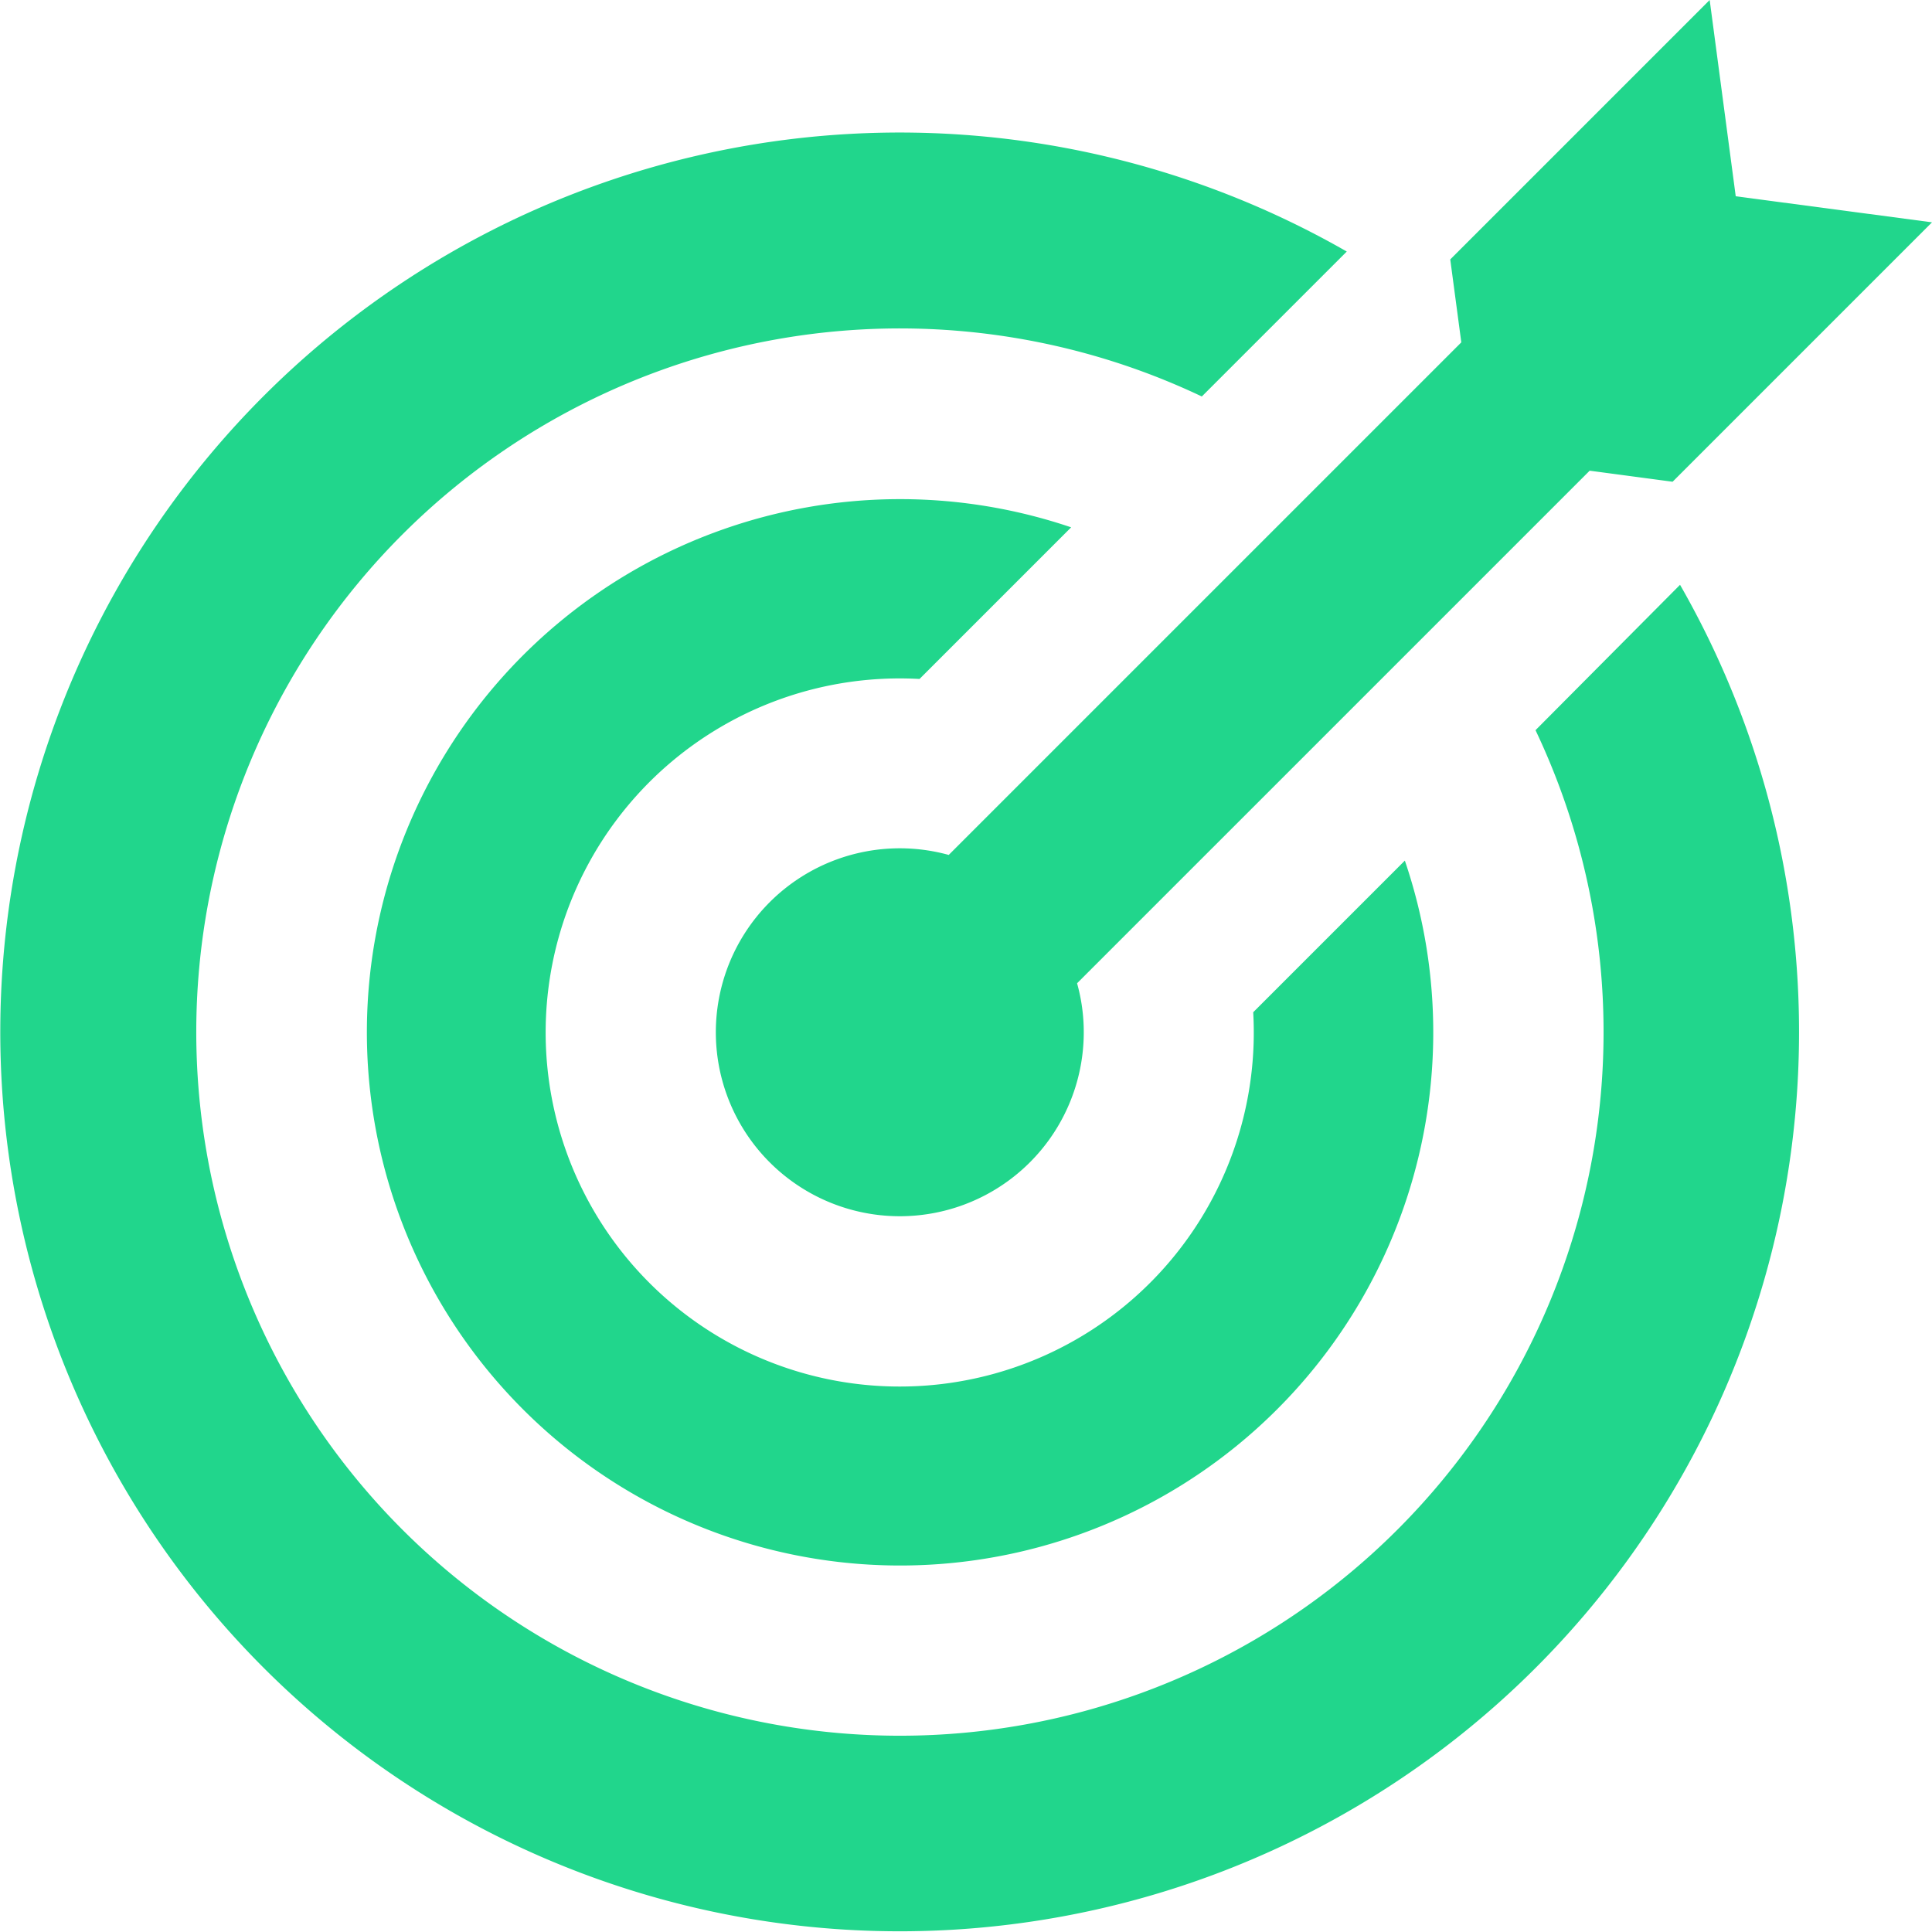 <svg xmlns="http://www.w3.org/2000/svg" width="32.336" height="32.33" viewBox="0 0 32.336 32.33">
  <g id="target" transform="translate(0 -0.05)">
    <g id="Group_1698" data-name="Group 1698" transform="translate(0 0.05)">
      <path id="Path_2653" data-name="Path 2653" d="M185.15,14.359a3.079,3.079,0,1,0,2.26,2.968,3.03,3.03,0,0,0-.112-.82l8.579-8.579,1.388.185,4.342-4.342-3.285-.436L197.886.05l-4.342,4.342.185,1.388Z" transform="translate(-169.271 -0.05)" fill="#21d68c"/>
      <path id="Path_2654" data-name="Path 2654" d="M102.08,129.4l2.538-2.538a8.924,8.924,0,1,0,5.585,5.578l-2.538,2.538a5.926,5.926,0,1,1-5.585-5.578Z" transform="translate(-86.69 -118.036)" fill="#21d68c"/>
      <path id="Path_2655" data-name="Path 2655" d="M25.7,43.676a11.777,11.777,0,1,1-5.585-5.585l2.426-2.426a15.053,15.053,0,1,0,5.578,5.578Z" transform="translate(0 -31.455)" fill="#21d68c"/>
    </g>
  </g>
</svg>
